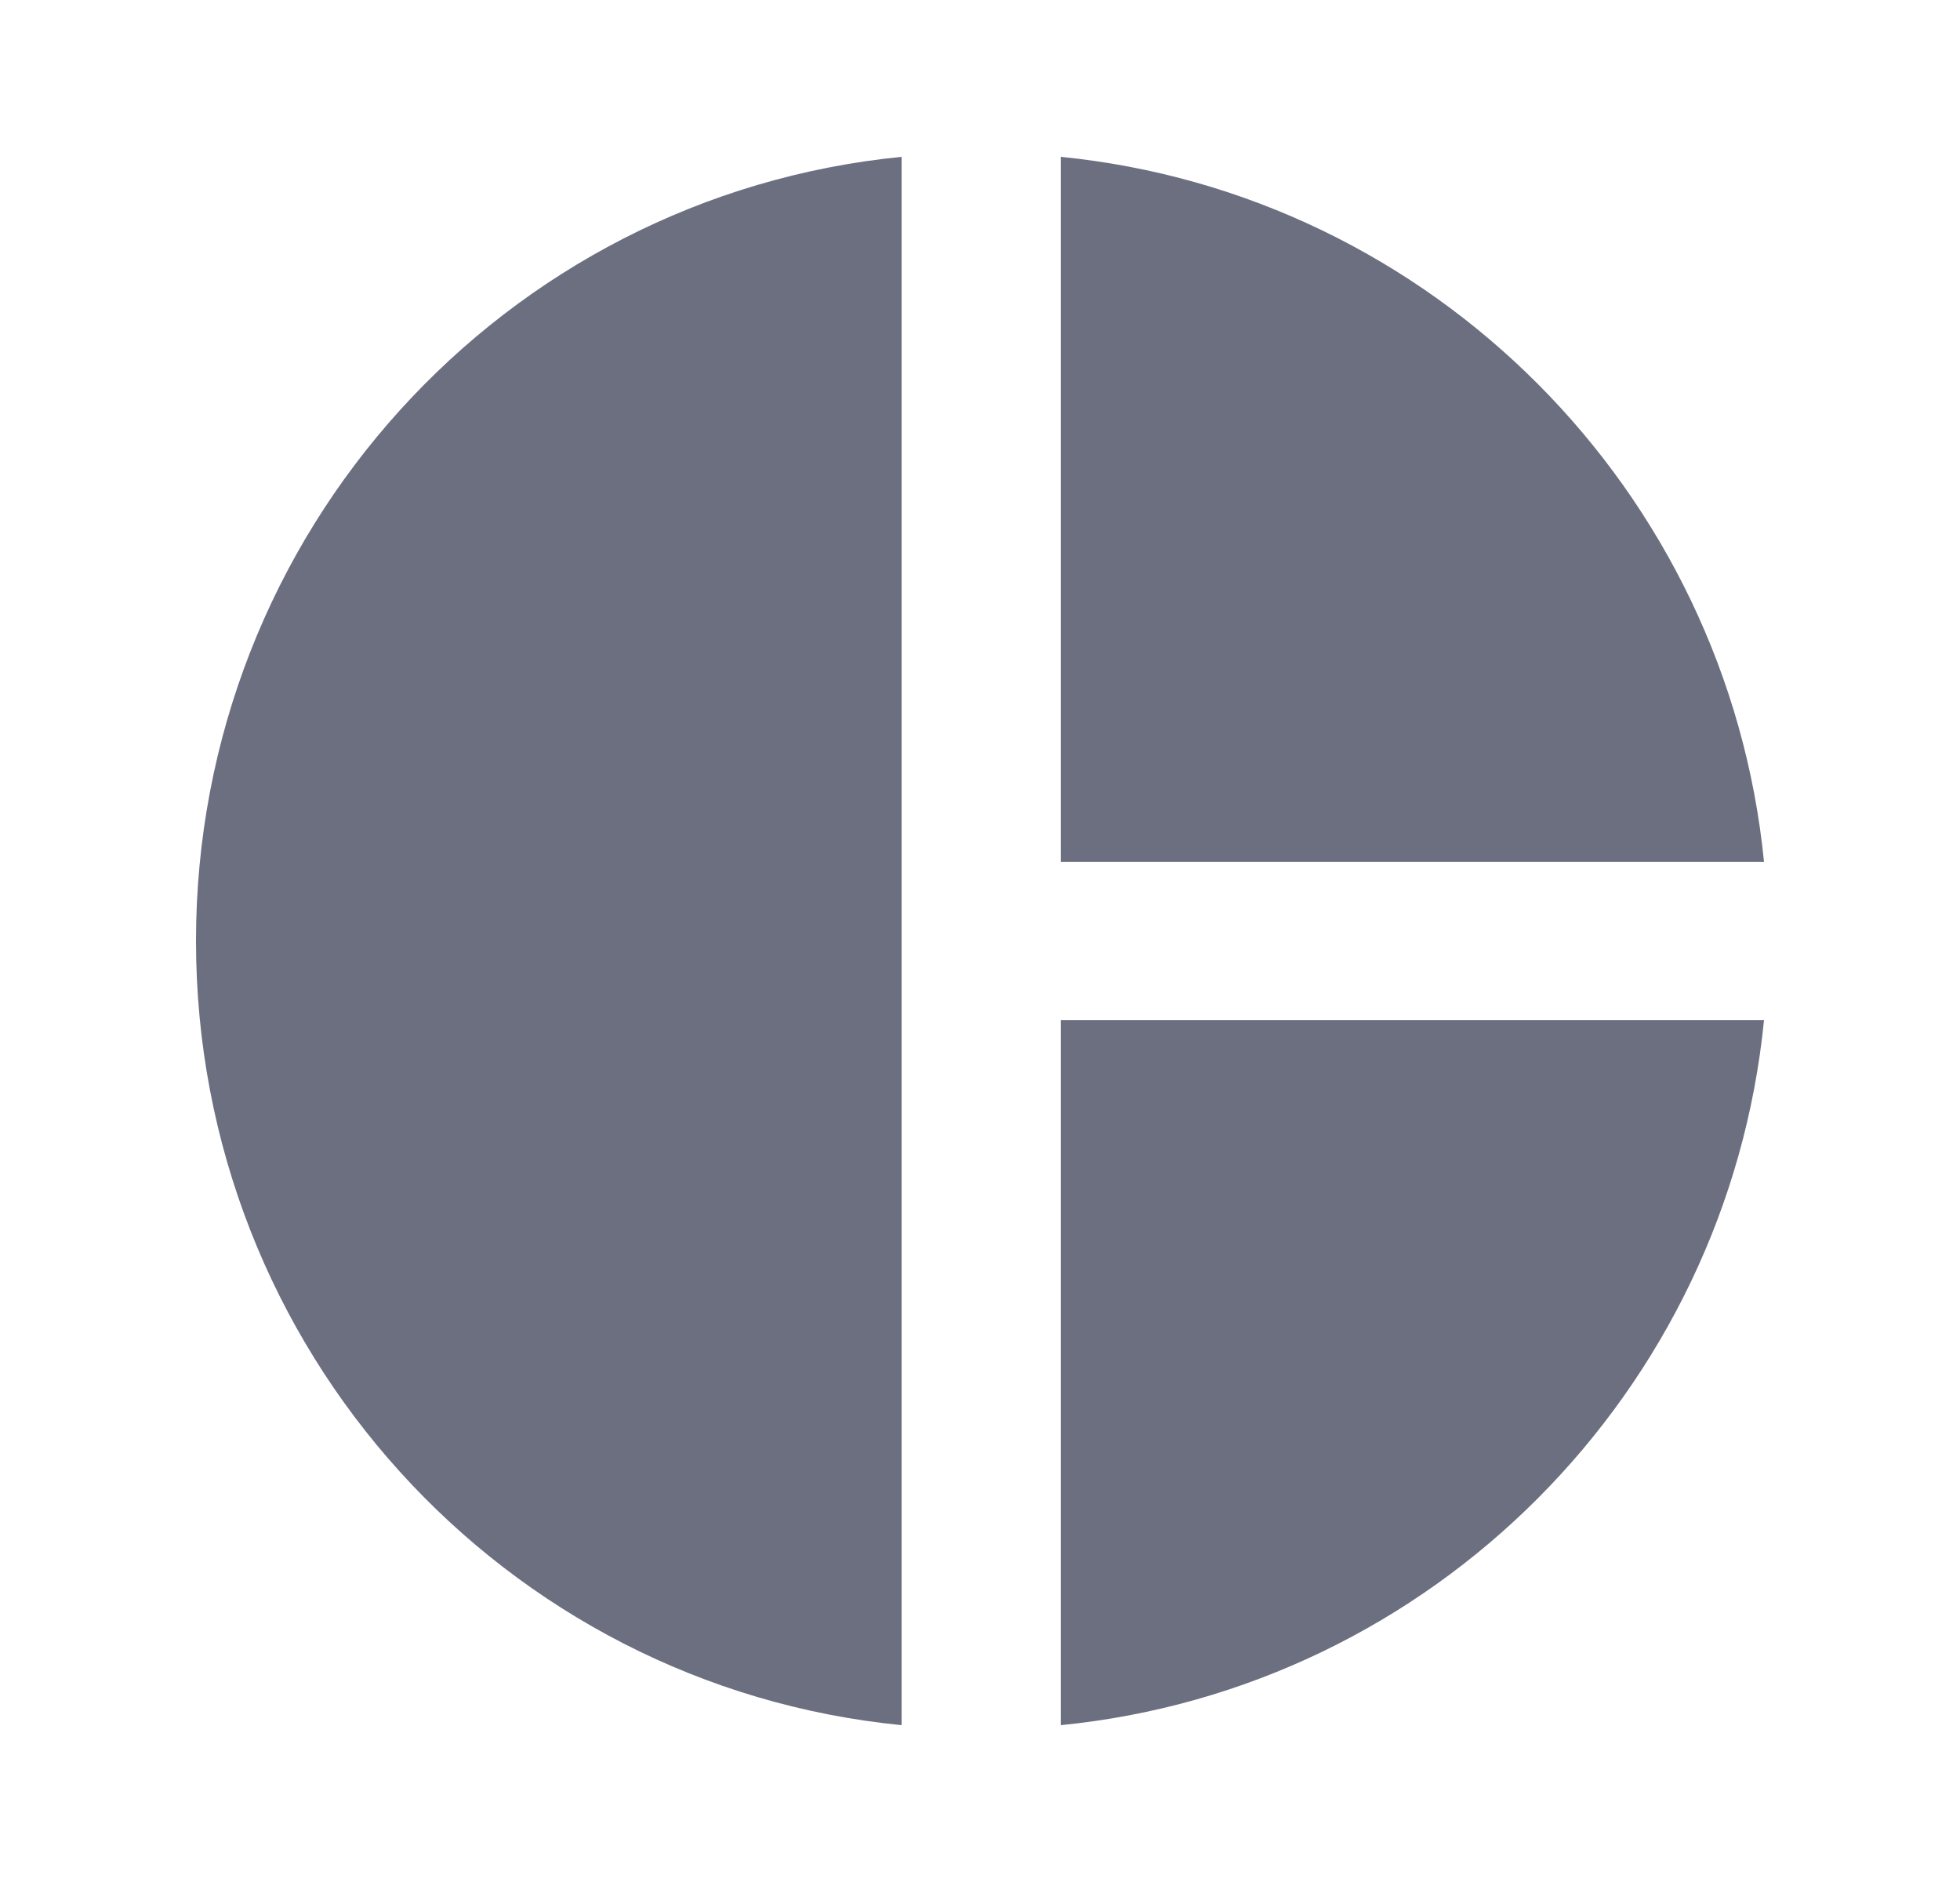<svg xmlns="http://www.w3.org/2000/svg" width="25" height="24" fill="none" viewBox="0 0 25 24">
  <path fill="#6C6F80" fill-rule="evenodd" d="M11.5 2v20c-5.07-.5-9-4.79-9-10s3.93-9.5 9-10Zm2.03 0v8.99h8.97c-.47-4.74-4.24-8.52-8.97-8.99Zm0 11.01V22c4.74-.47 8.5-4.25 8.97-8.99h-8.97Z" clip-rule="evenodd"/>
</svg>
